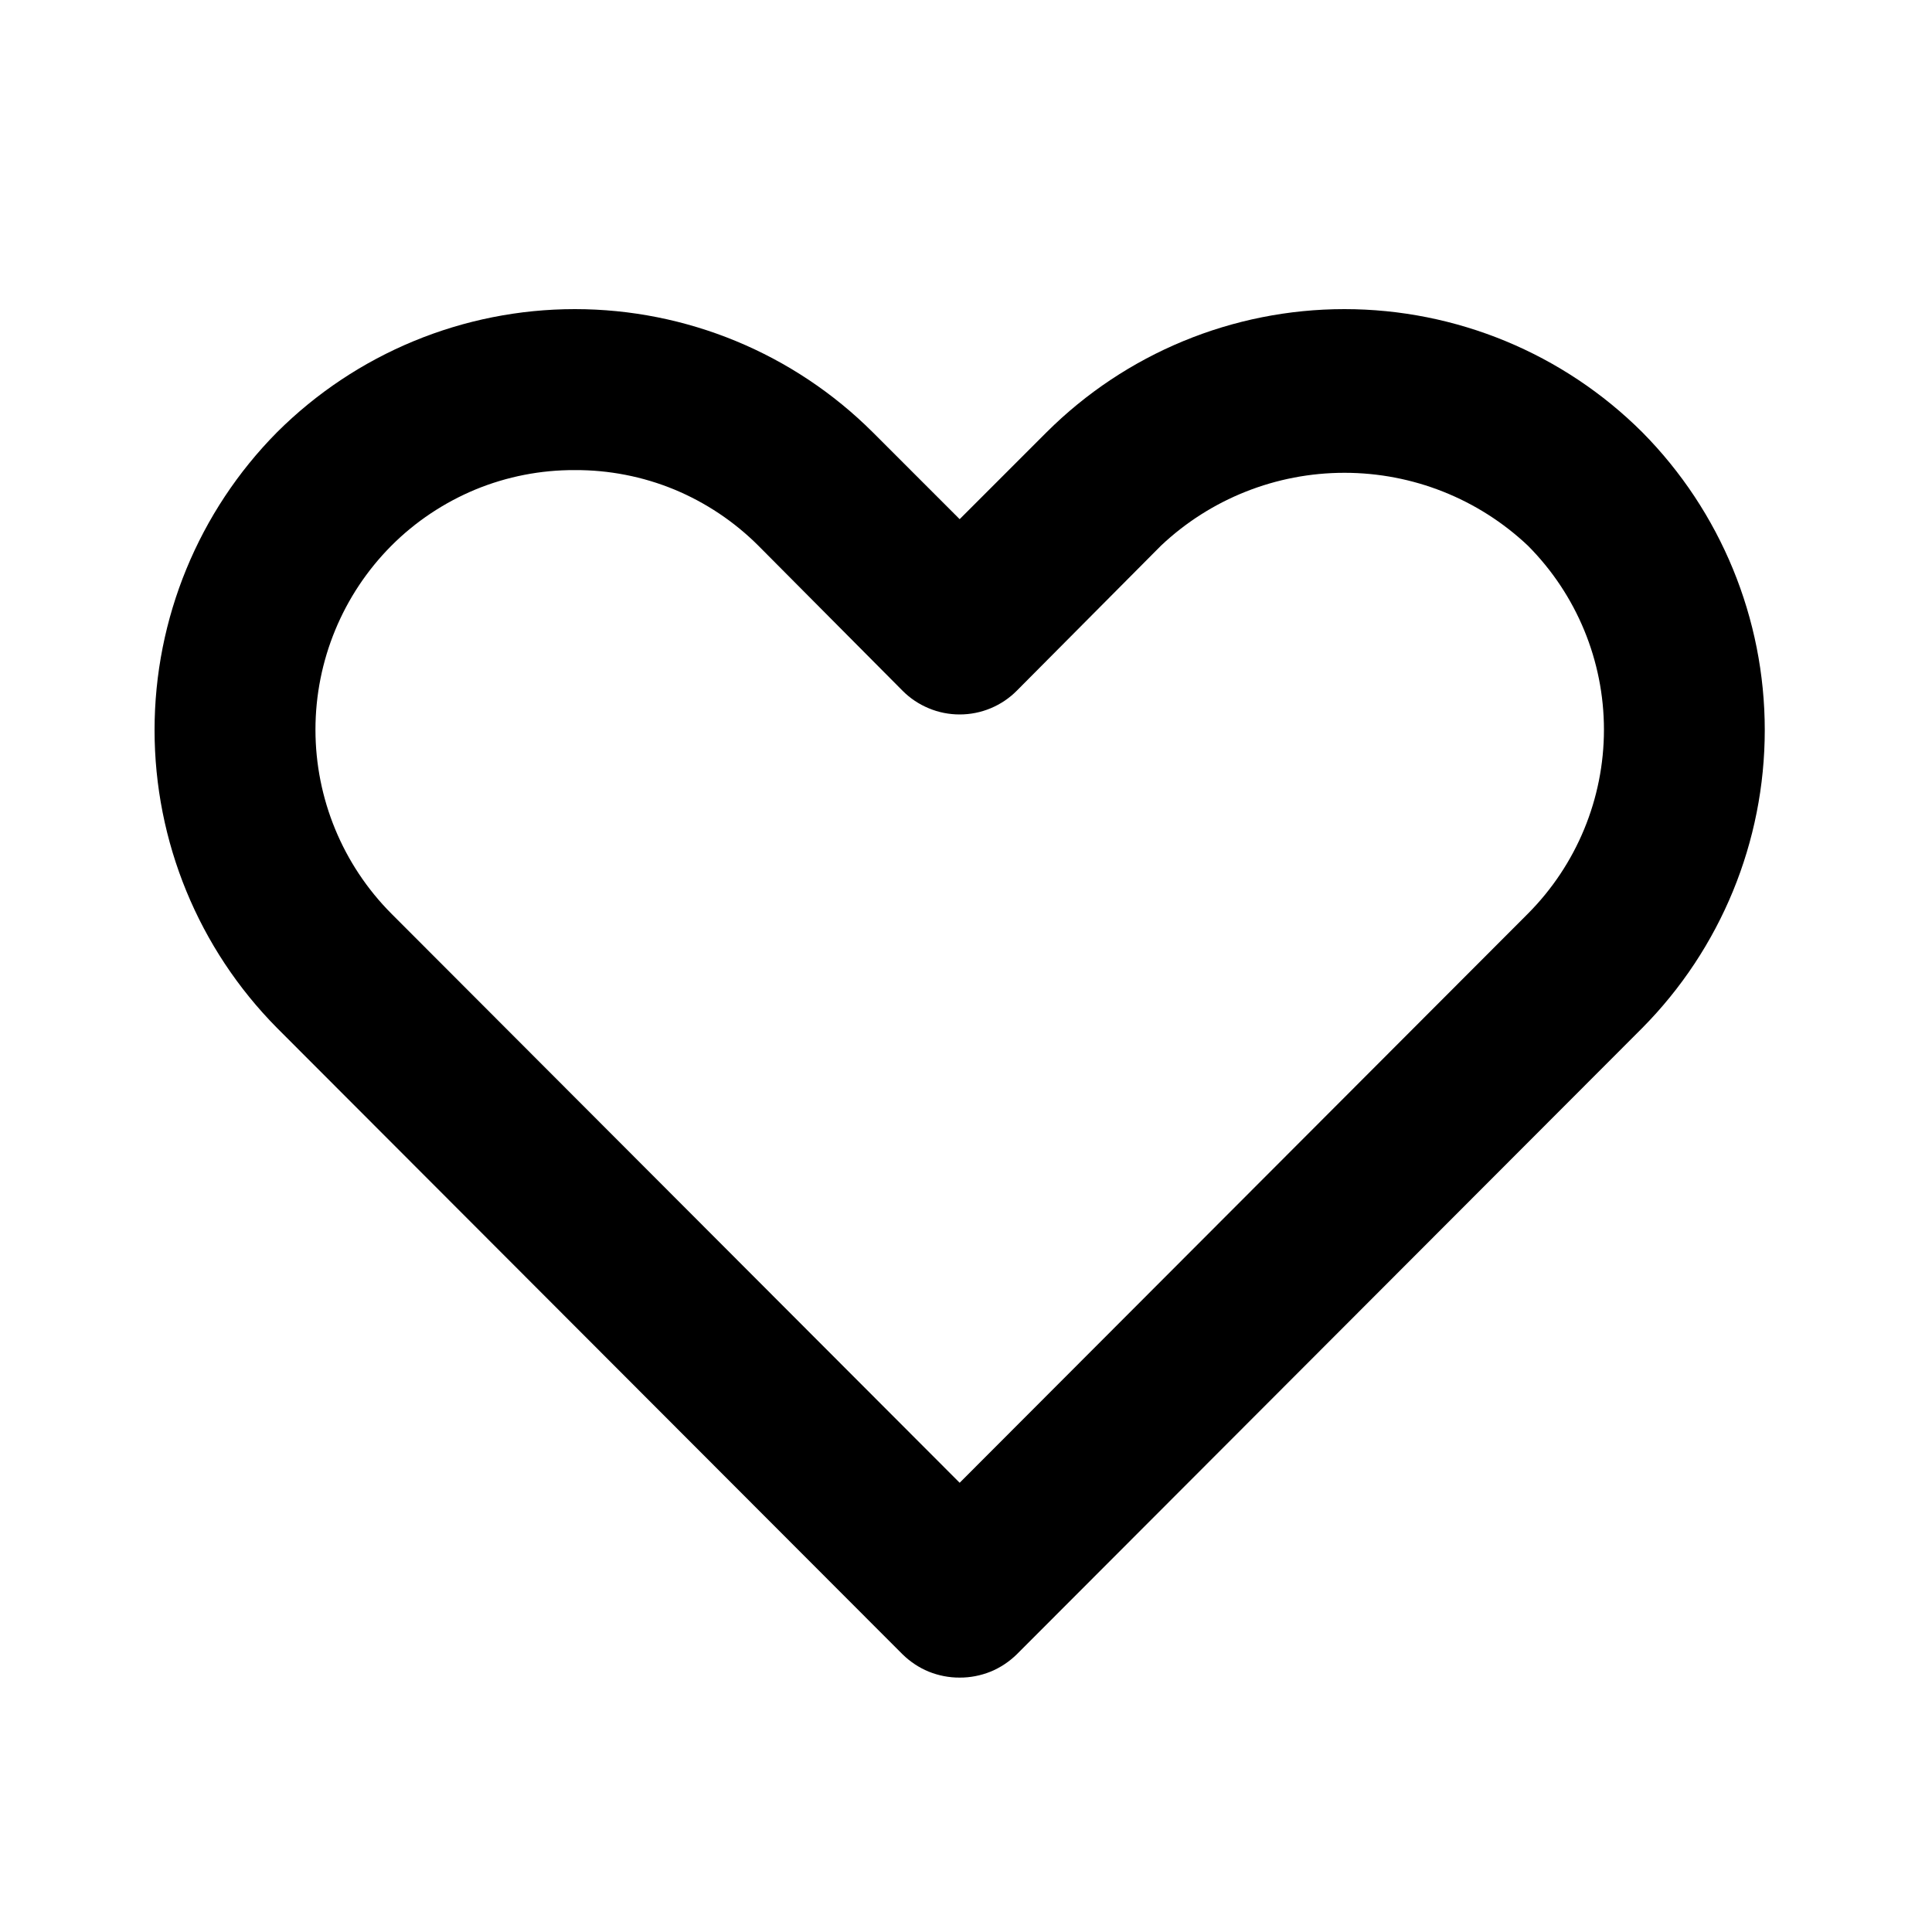 <svg width="25" height="25" viewBox="0 0 25 25" fill="none" xmlns="http://www.w3.org/2000/svg">
<path d="M12.418 21.708C12.281 21.709 12.145 21.682 12.018 21.631C11.891 21.579 11.776 21.502 11.678 21.406L3.585 13.302C2.569 12.276 2 10.891 2 9.447C2 8.004 2.569 6.619 3.585 5.593C4.608 4.573 5.994 4 7.439 4C8.884 4 10.27 4.573 11.293 5.593L12.418 6.718L13.543 5.593C14.566 4.573 15.952 4 17.397 4C18.842 4 20.228 4.573 21.251 5.593C22.267 6.619 22.836 8.004 22.836 9.447C22.836 10.891 22.267 12.276 21.251 13.302L13.158 21.406C13.06 21.502 12.945 21.579 12.818 21.631C12.691 21.682 12.555 21.709 12.418 21.708ZM7.439 6.083C6.998 6.081 6.561 6.166 6.153 6.334C5.746 6.503 5.375 6.75 5.064 7.062C4.435 7.694 4.082 8.55 4.082 9.442C4.082 10.334 4.435 11.19 5.064 11.822L12.418 19.187L19.772 11.822C20.401 11.19 20.755 10.334 20.755 9.442C20.755 8.55 20.401 7.694 19.772 7.062C19.13 6.455 18.28 6.118 17.397 6.118C16.514 6.118 15.664 6.455 15.022 7.062L13.158 8.937C13.061 9.035 12.946 9.112 12.819 9.165C12.692 9.218 12.556 9.245 12.418 9.245C12.28 9.245 12.144 9.218 12.018 9.165C11.89 9.112 11.775 9.035 11.678 8.937L9.814 7.062C9.502 6.75 9.132 6.503 8.725 6.334C8.317 6.166 7.88 6.081 7.439 6.083Z" fill="black"/>
</svg>
